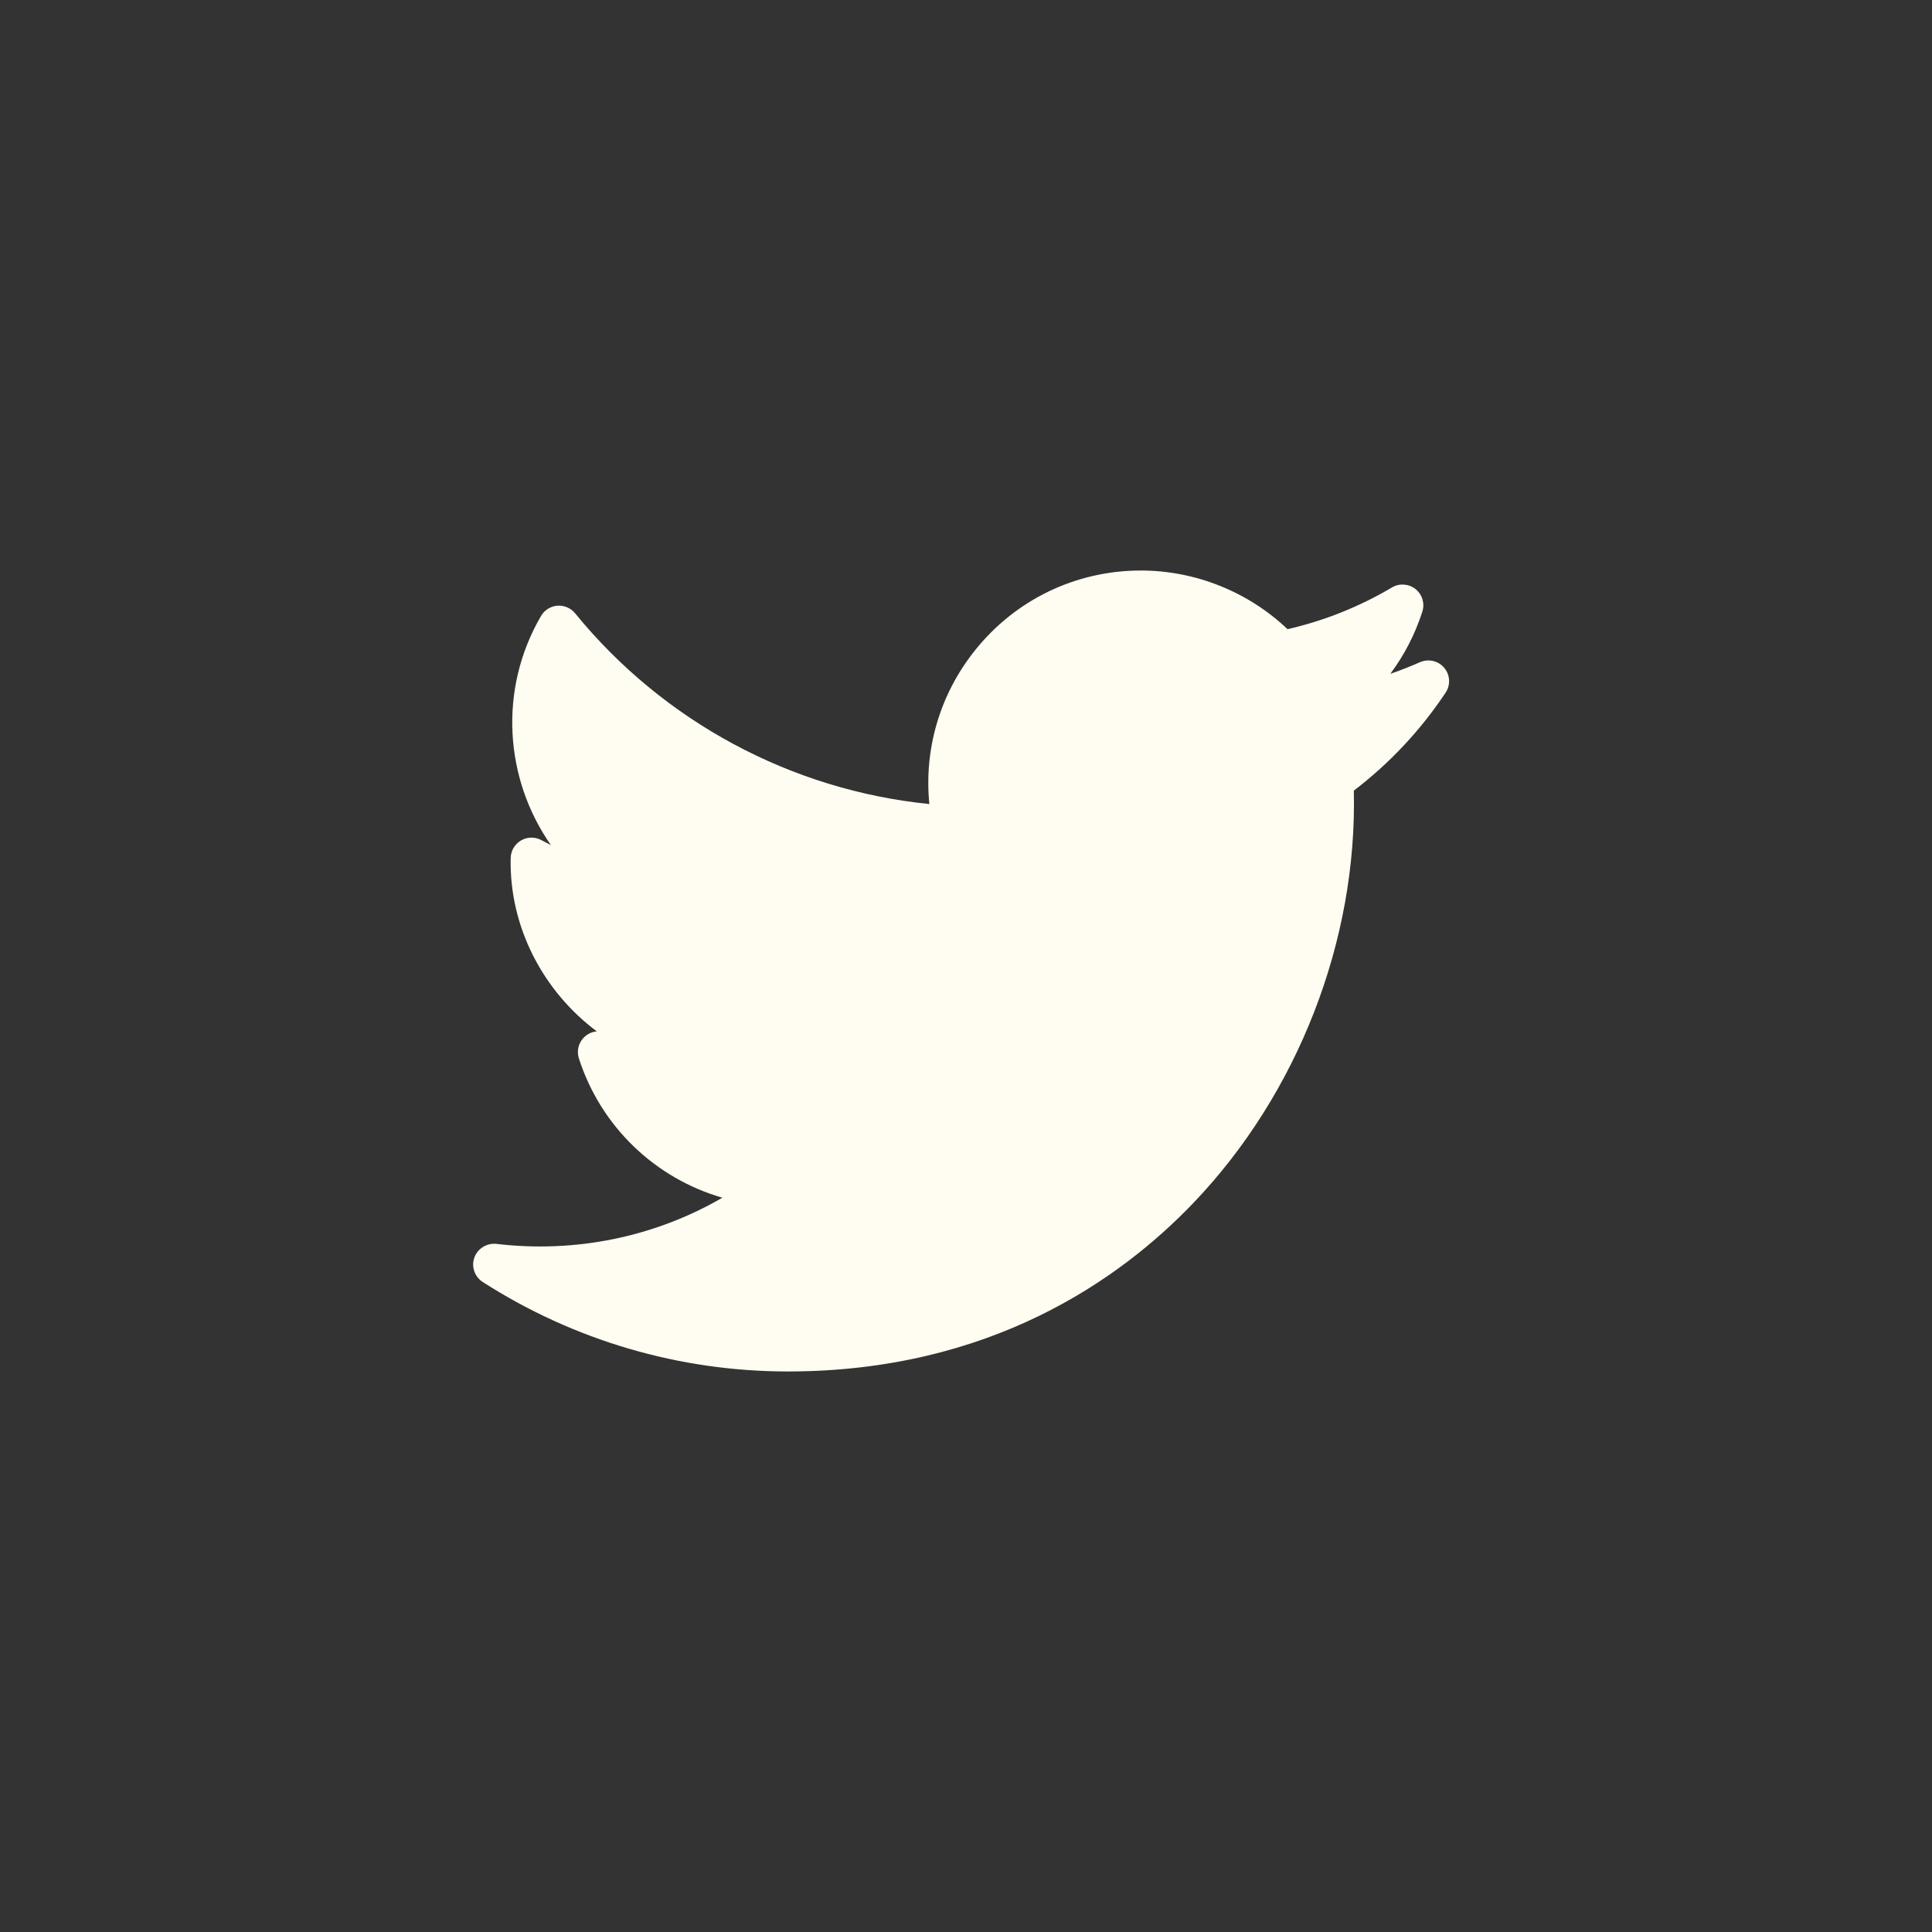 <?xml version="1.0" encoding="UTF-8" standalone="no"?>
<svg width="30px" height="30px" viewBox="0 0 30 30" version="1.1" xmlns="http://www.w3.org/2000/svg" xmlns:xlink="http://www.w3.org/1999/xlink" xmlns:sketch="http://www.bohemiancoding.com/sketch/ns">
    <rect x="0" y="0" width="30" height="30" fill="#333333" stroke="none"/>
    <title>twitter-sand</title>
    <g id="Page-1" stroke="none" stroke-width="1" fill="none" fill-rule="evenodd" sketch:type="MSPage">
        <g id="Shape-+-Shape" sketch:type="MSLayerGroup" fill="#FFFCF1">
            <path d="M7.496,19.907 C8.912,20.815 10.55,21.296 12.233,21.296 C15.371,21.296 17.391,19.872 18.533,18.677 C20.155,16.981 21.078,14.6 21.022,12.277 C21.577,11.853 22.056,11.343 22.447,10.756 C22.527,10.637 22.518,10.479 22.426,10.37 C22.334,10.26 22.18,10.225 22.048,10.283 C21.898,10.349 21.745,10.41 21.589,10.463 C21.805,10.173 21.974,9.847 22.086,9.498 C22.127,9.37 22.085,9.231 21.98,9.147 C21.875,9.064 21.73,9.053 21.614,9.122 C21.107,9.422 20.563,9.639 19.993,9.77 C19.382,9.189 18.562,8.859 17.715,8.859 C16.704,8.859 15.762,9.314 15.133,10.107 C14.592,10.787 14.346,11.635 14.431,12.485 C12.288,12.27 10.301,11.205 8.93,9.523 C8.863,9.441 8.76,9.398 8.655,9.405 C8.549,9.414 8.454,9.473 8.401,9.565 C7.736,10.705 7.835,12.095 8.554,13.122 C8.505,13.098 8.457,13.073 8.409,13.047 C8.311,12.992 8.19,12.993 8.093,13.049 C7.995,13.105 7.933,13.208 7.93,13.321 C7.905,14.392 8.434,15.393 9.267,16.015 C9.186,16.022 9.11,16.06 9.055,16.122 C8.979,16.207 8.954,16.326 8.989,16.435 C9.331,17.499 10.178,18.298 11.217,18.598 C10.169,19.206 8.939,19.461 7.708,19.315 C7.563,19.299 7.417,19.385 7.366,19.527 C7.315,19.669 7.37,19.825 7.496,19.907 Z" id="Shape" sketch:type="MSShapeGroup"></path>
        </g>
    </g>
</svg>